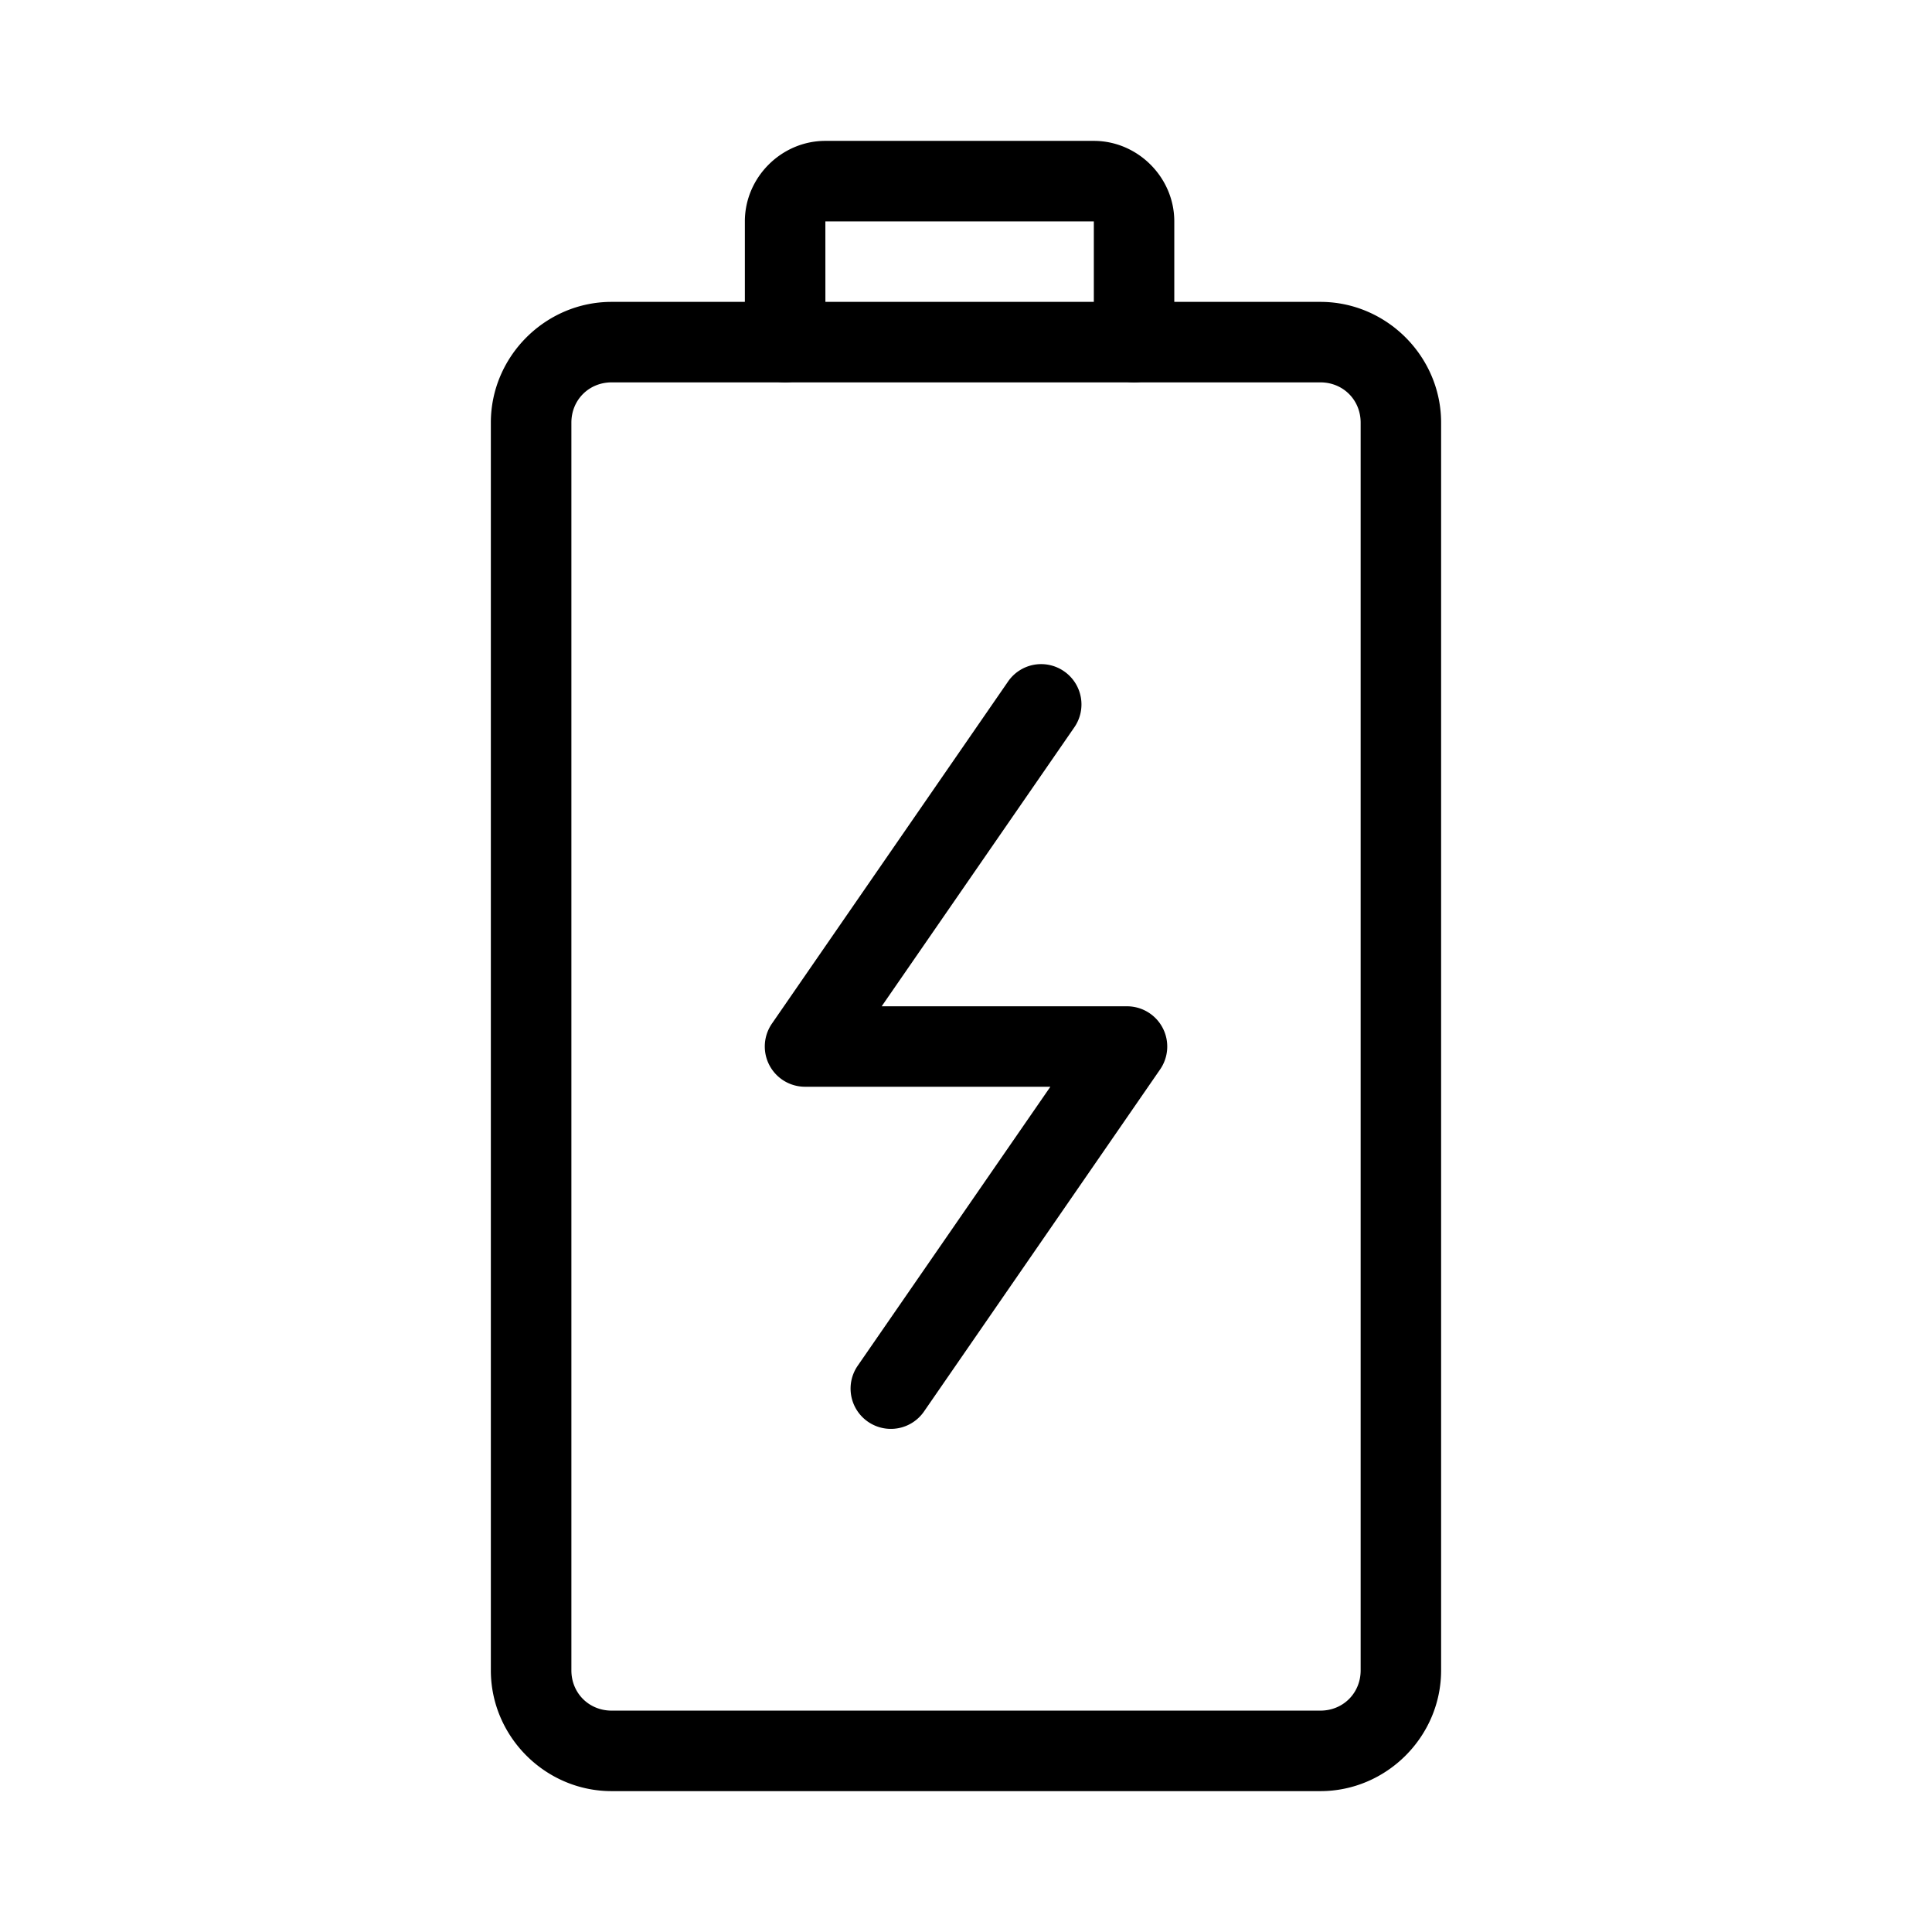<?xml version="1.0" encoding="UTF-8"?>
<svg id="a" version="1.1" viewBox="0 0 48 48" xmlns="http://www.w3.org/2000/svg">
 <defs id="defs4">
  <style id="style2">.b{fill:none;stroke:#000;stroke-width:2px;stroke-linecap:round;stroke-linejoin:round;}</style>
 </defs>
 <g id="g10" stroke-linecap="round" stroke-linejoin="round">
  <path id="path6" d="m20.506 3.5c-1.093 0-2 0.907-2 2v2h-3.311c-1.645 0-3 1.355-3 3v31c0 1.645 1.355 3 3 3h17.609c1.645 0 3-1.355 3-3v-31c0-1.645-1.355-3-3-3h-3.629v-2c0-1.093-0.907-2-2-2zm0 2h6.67v3a1 1 0 0 0 1 1h4.629c0.564 0 1 0.436 1 1v31c0 0.564-0.436 1-1 1h-17.609c-0.564 0-1-0.436-1-1v-31c0-0.564 0.436-1 1-1h4.311a1 1 0 0 0 1-1z" color="#000000" style="-inkscape-stroke:none"/>
  <path id="line8" d="m19.506 7.5a1 1 0 0 0-1 1 1 1 0 0 0 1 1h8.67a1 1 0 0 0 1-1 1 1 0 0 0-1-1z" color="#000000" style="-inkscape-stroke:none"/>
 </g>
 <path id="polyline12" d="m25.688 16.516a1 1 0 0 0-0.643 0.416l-5.867 8.5a1 1 0 0 0 0.822 1.568h6.096l-4.787 6.932a1 1 0 0 0 0.256 1.391 1 1 0 0 0 1.391-0.254l5.867-8.5a1 1 0 0 0-0.822-1.568h-6.096l4.787-6.932a1 1 0 0 0-0.256-1.391 1 1 0 0 0-0.748-0.162z" color="#000000" stroke-linecap="round" stroke-linejoin="round" style="-inkscape-stroke:none"/>
</svg>
